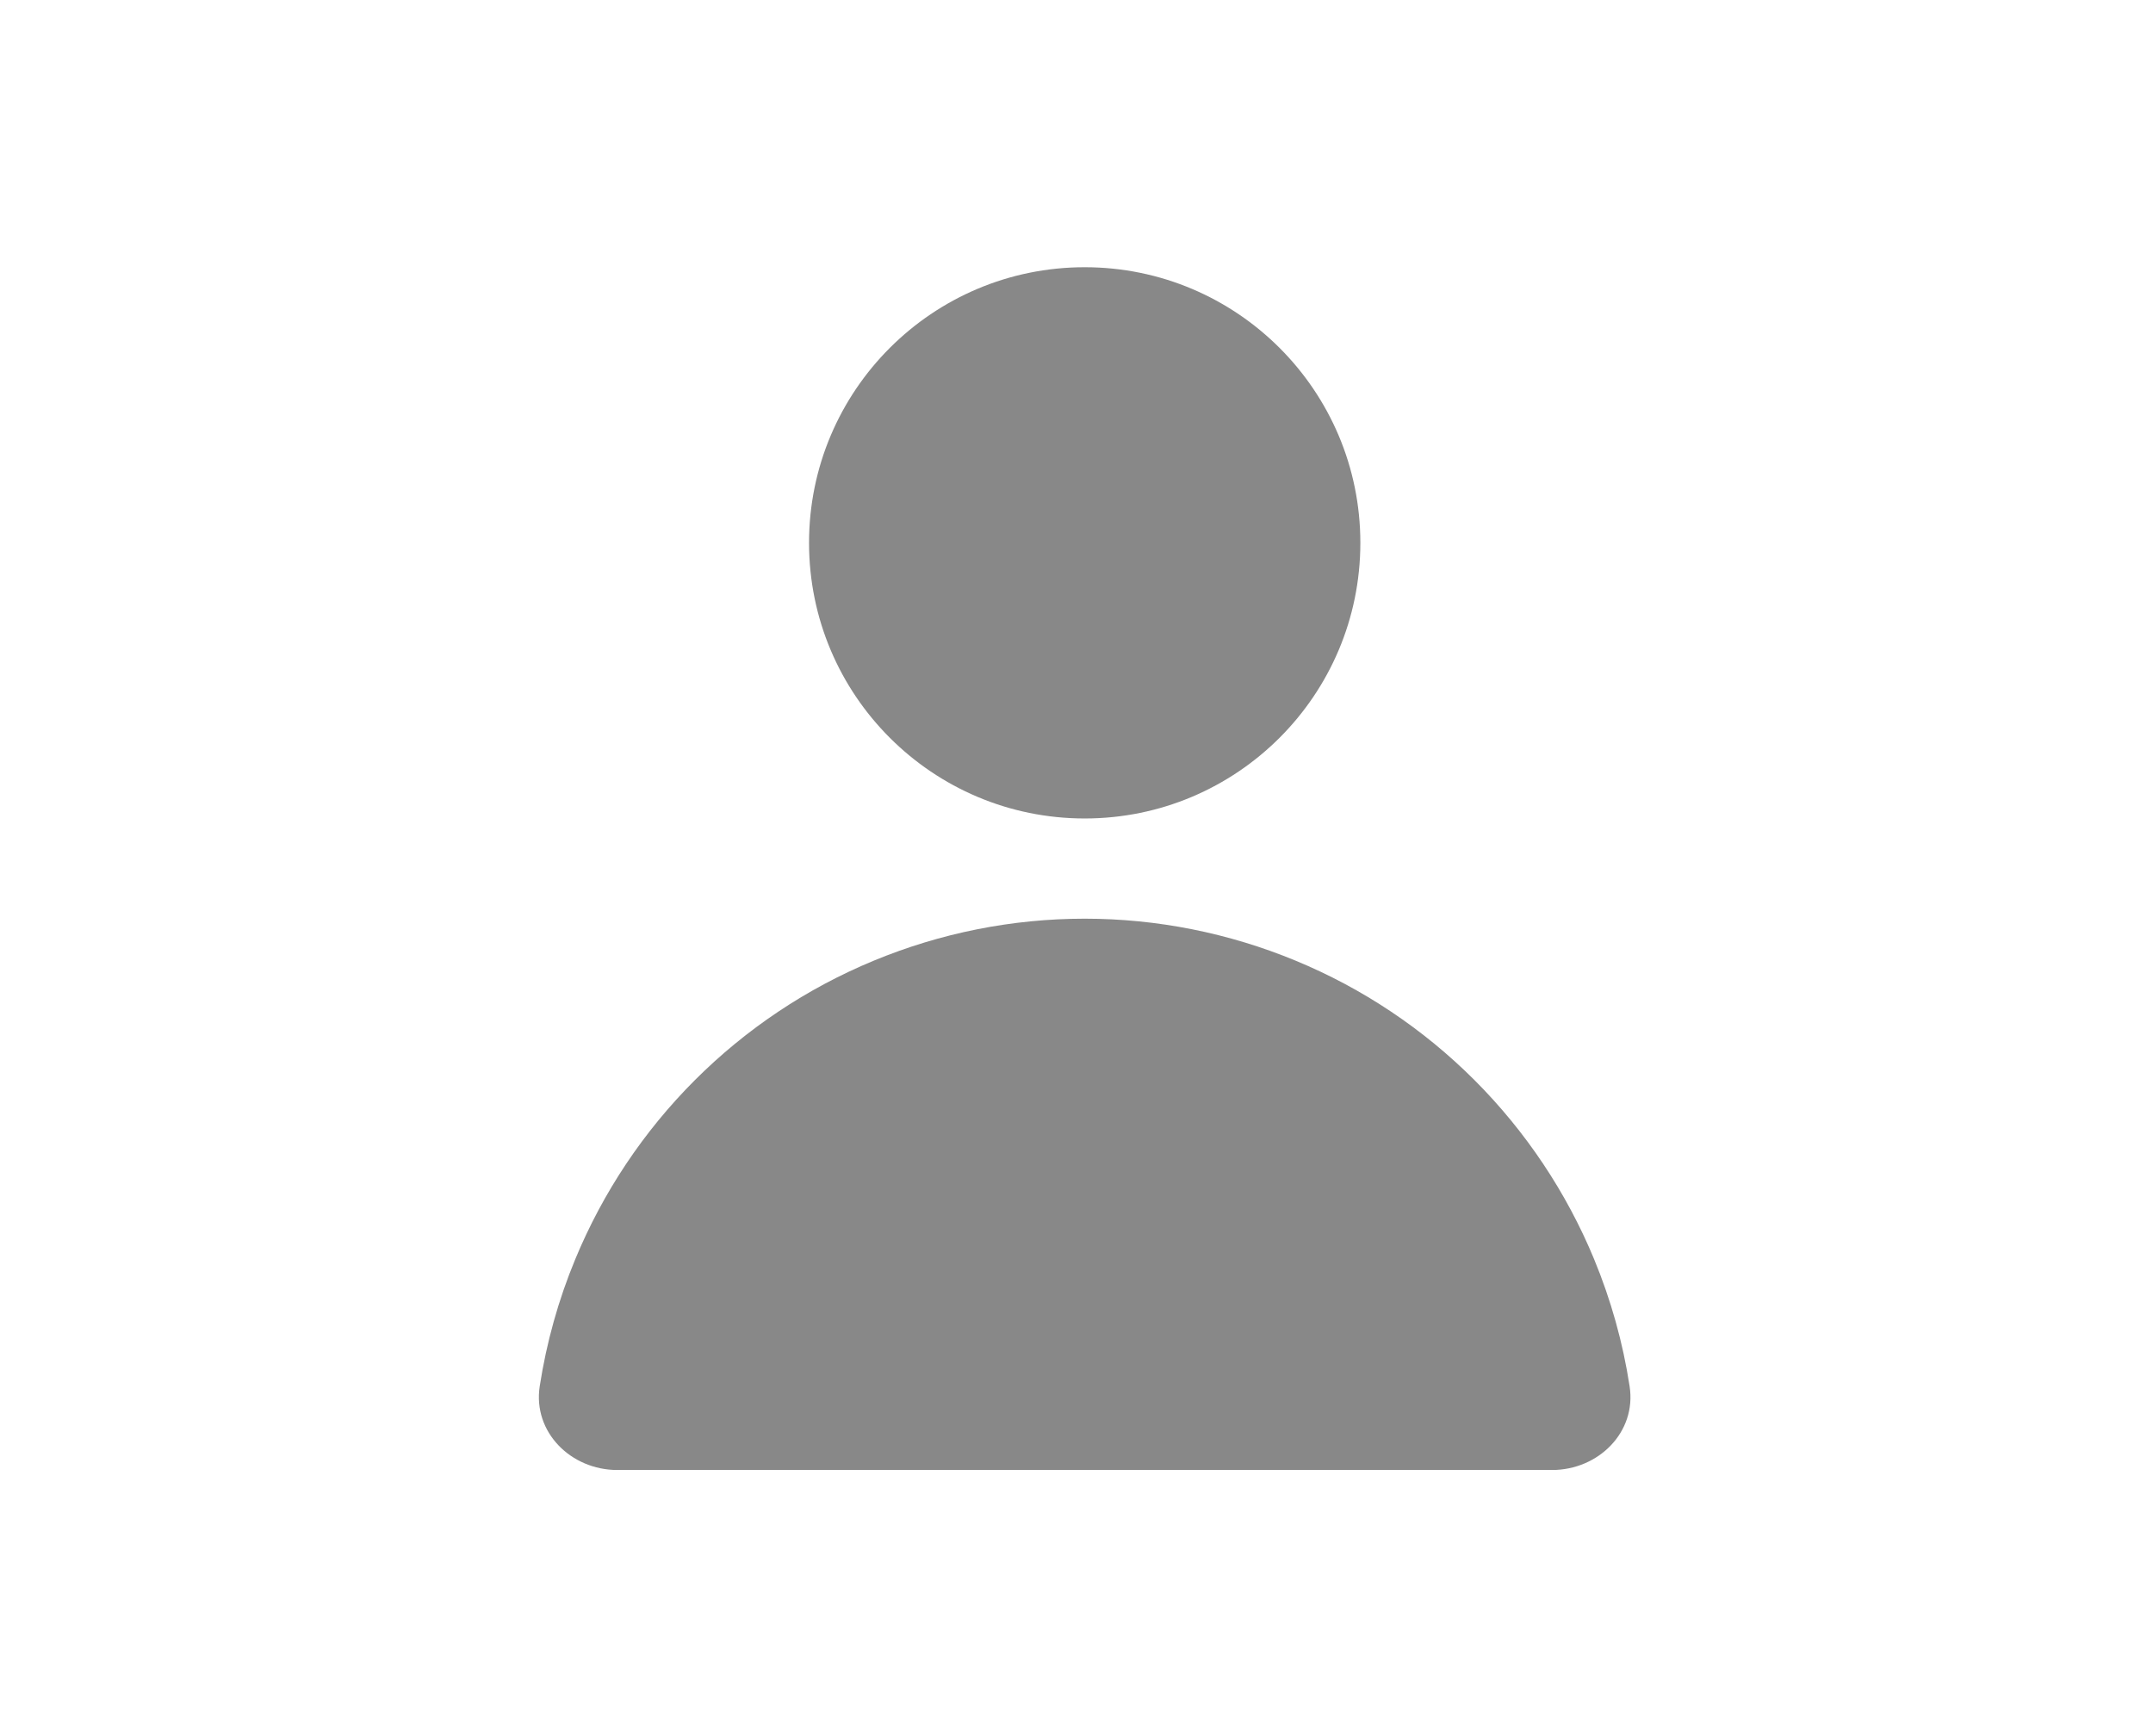 <svg width="31" height="25" viewBox="0 0 31 25" fill="none" xmlns="http://www.w3.org/2000/svg">
<path d="M15.618 11.786C17.81 11.786 19.587 10.009 19.587 7.817C19.587 5.625 17.81 3.848 15.618 3.848C13.426 3.848 11.649 5.625 11.649 7.817C11.649 10.009 13.426 11.786 15.618 11.786Z" fill="#888888"/>
<path d="M22.952 18.13C23.196 18.72 23.368 19.335 23.464 19.963C23.566 20.623 23.015 21.168 22.347 21.168H8.889C8.221 21.168 7.67 20.623 7.771 19.963C7.868 19.335 8.039 18.72 8.284 18.13C8.683 17.167 9.267 16.292 10.005 15.554C10.742 14.817 11.617 14.232 12.58 13.834C13.543 13.435 14.575 13.229 15.618 13.229C16.66 13.229 17.692 13.435 18.656 13.834C19.619 14.232 20.494 14.817 21.231 15.554C21.968 16.292 22.553 17.167 22.952 18.13Z" fill="#888888"/>
</svg>
